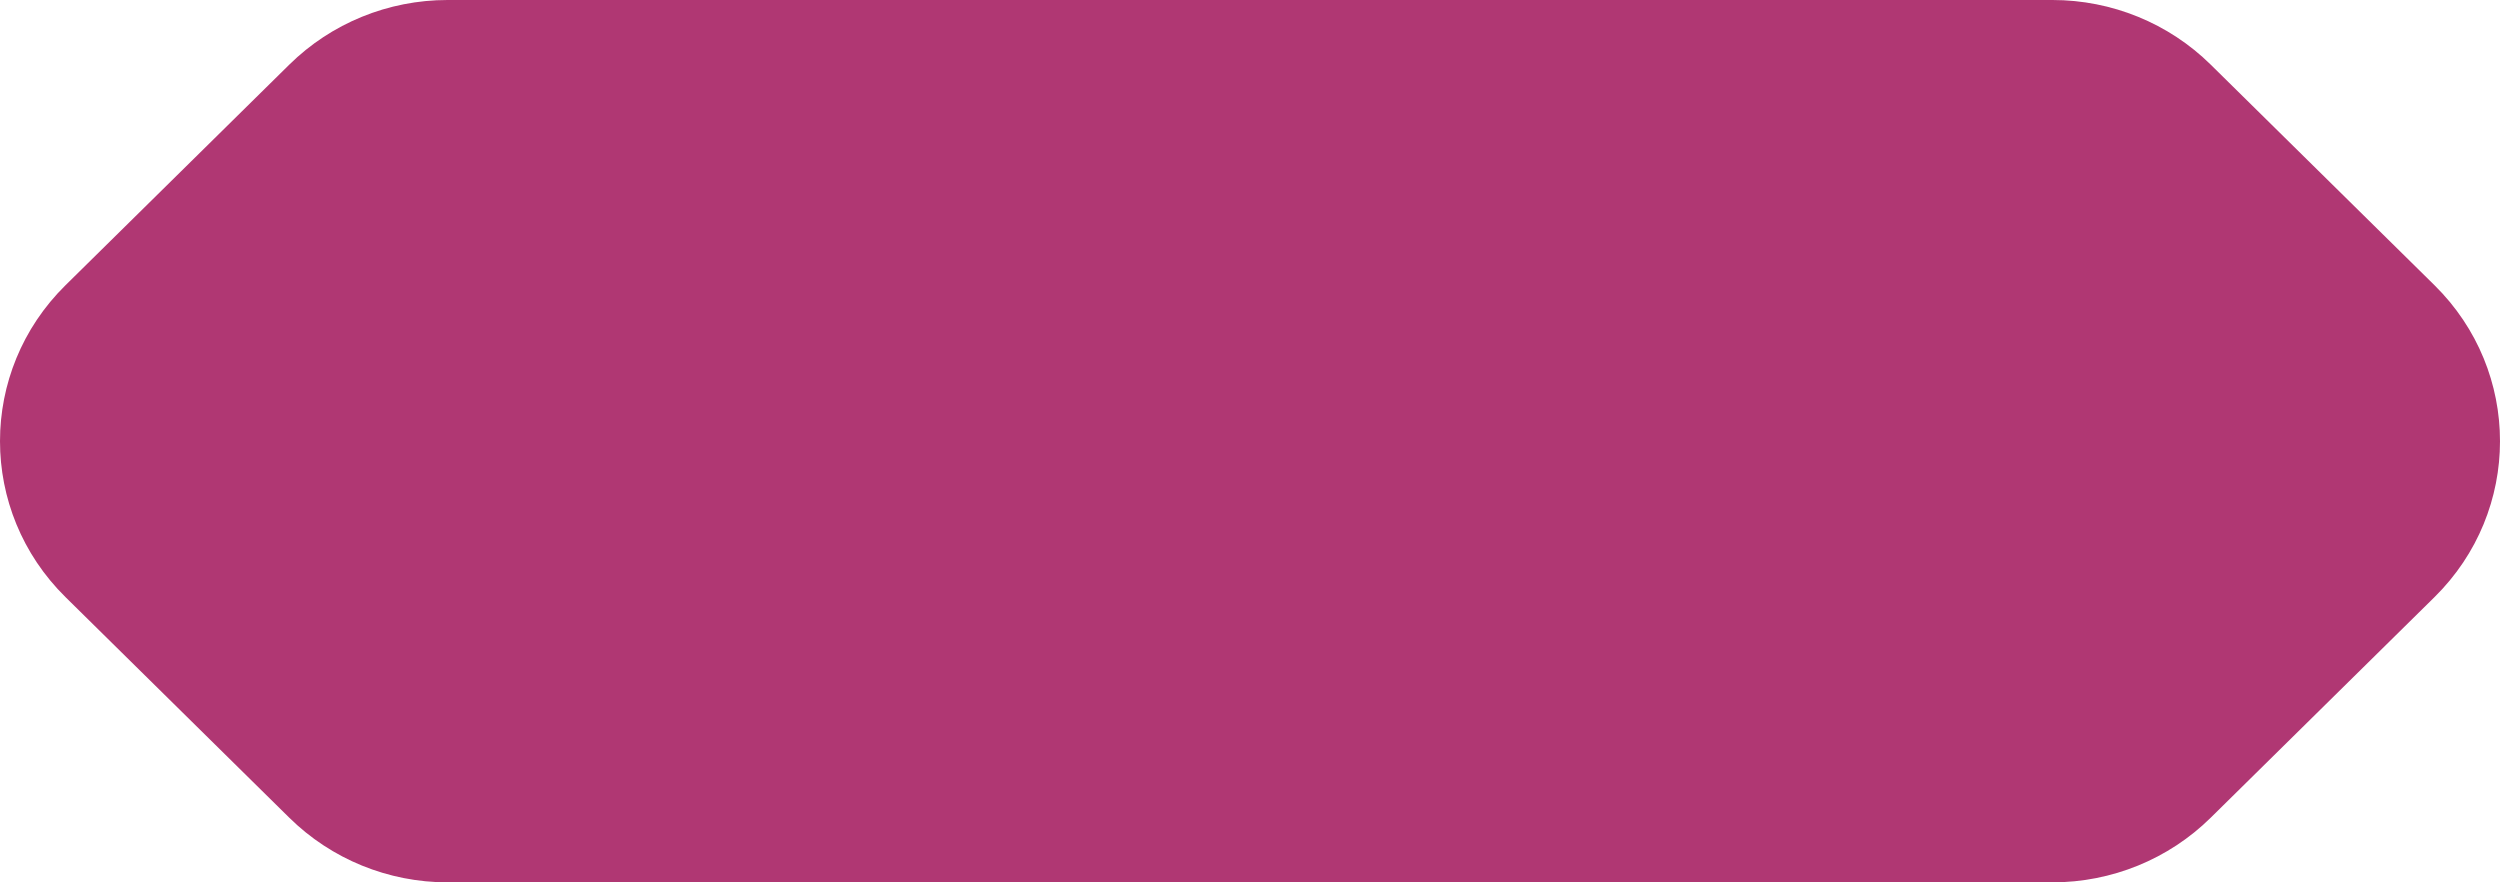 <svg width="340" height="120" viewBox="0 0 340 120" fill="none" xmlns="http://www.w3.org/2000/svg">
<path d="M39.348 8.787C45.056 3.161 52.797 0 60.869 0H279.131C287.203 0 294.944 3.161 300.652 8.787L331.086 38.787C342.971 50.502 342.971 69.498 331.086 81.213L300.652 111.213C294.944 116.839 287.203 120 279.131 120H60.869C52.797 120 45.056 116.839 39.348 111.213L8.914 81.213C-2.971 69.498 -2.971 50.502 8.914 38.787L39.348 8.787Z" fill="#B03773"/>
</svg>
